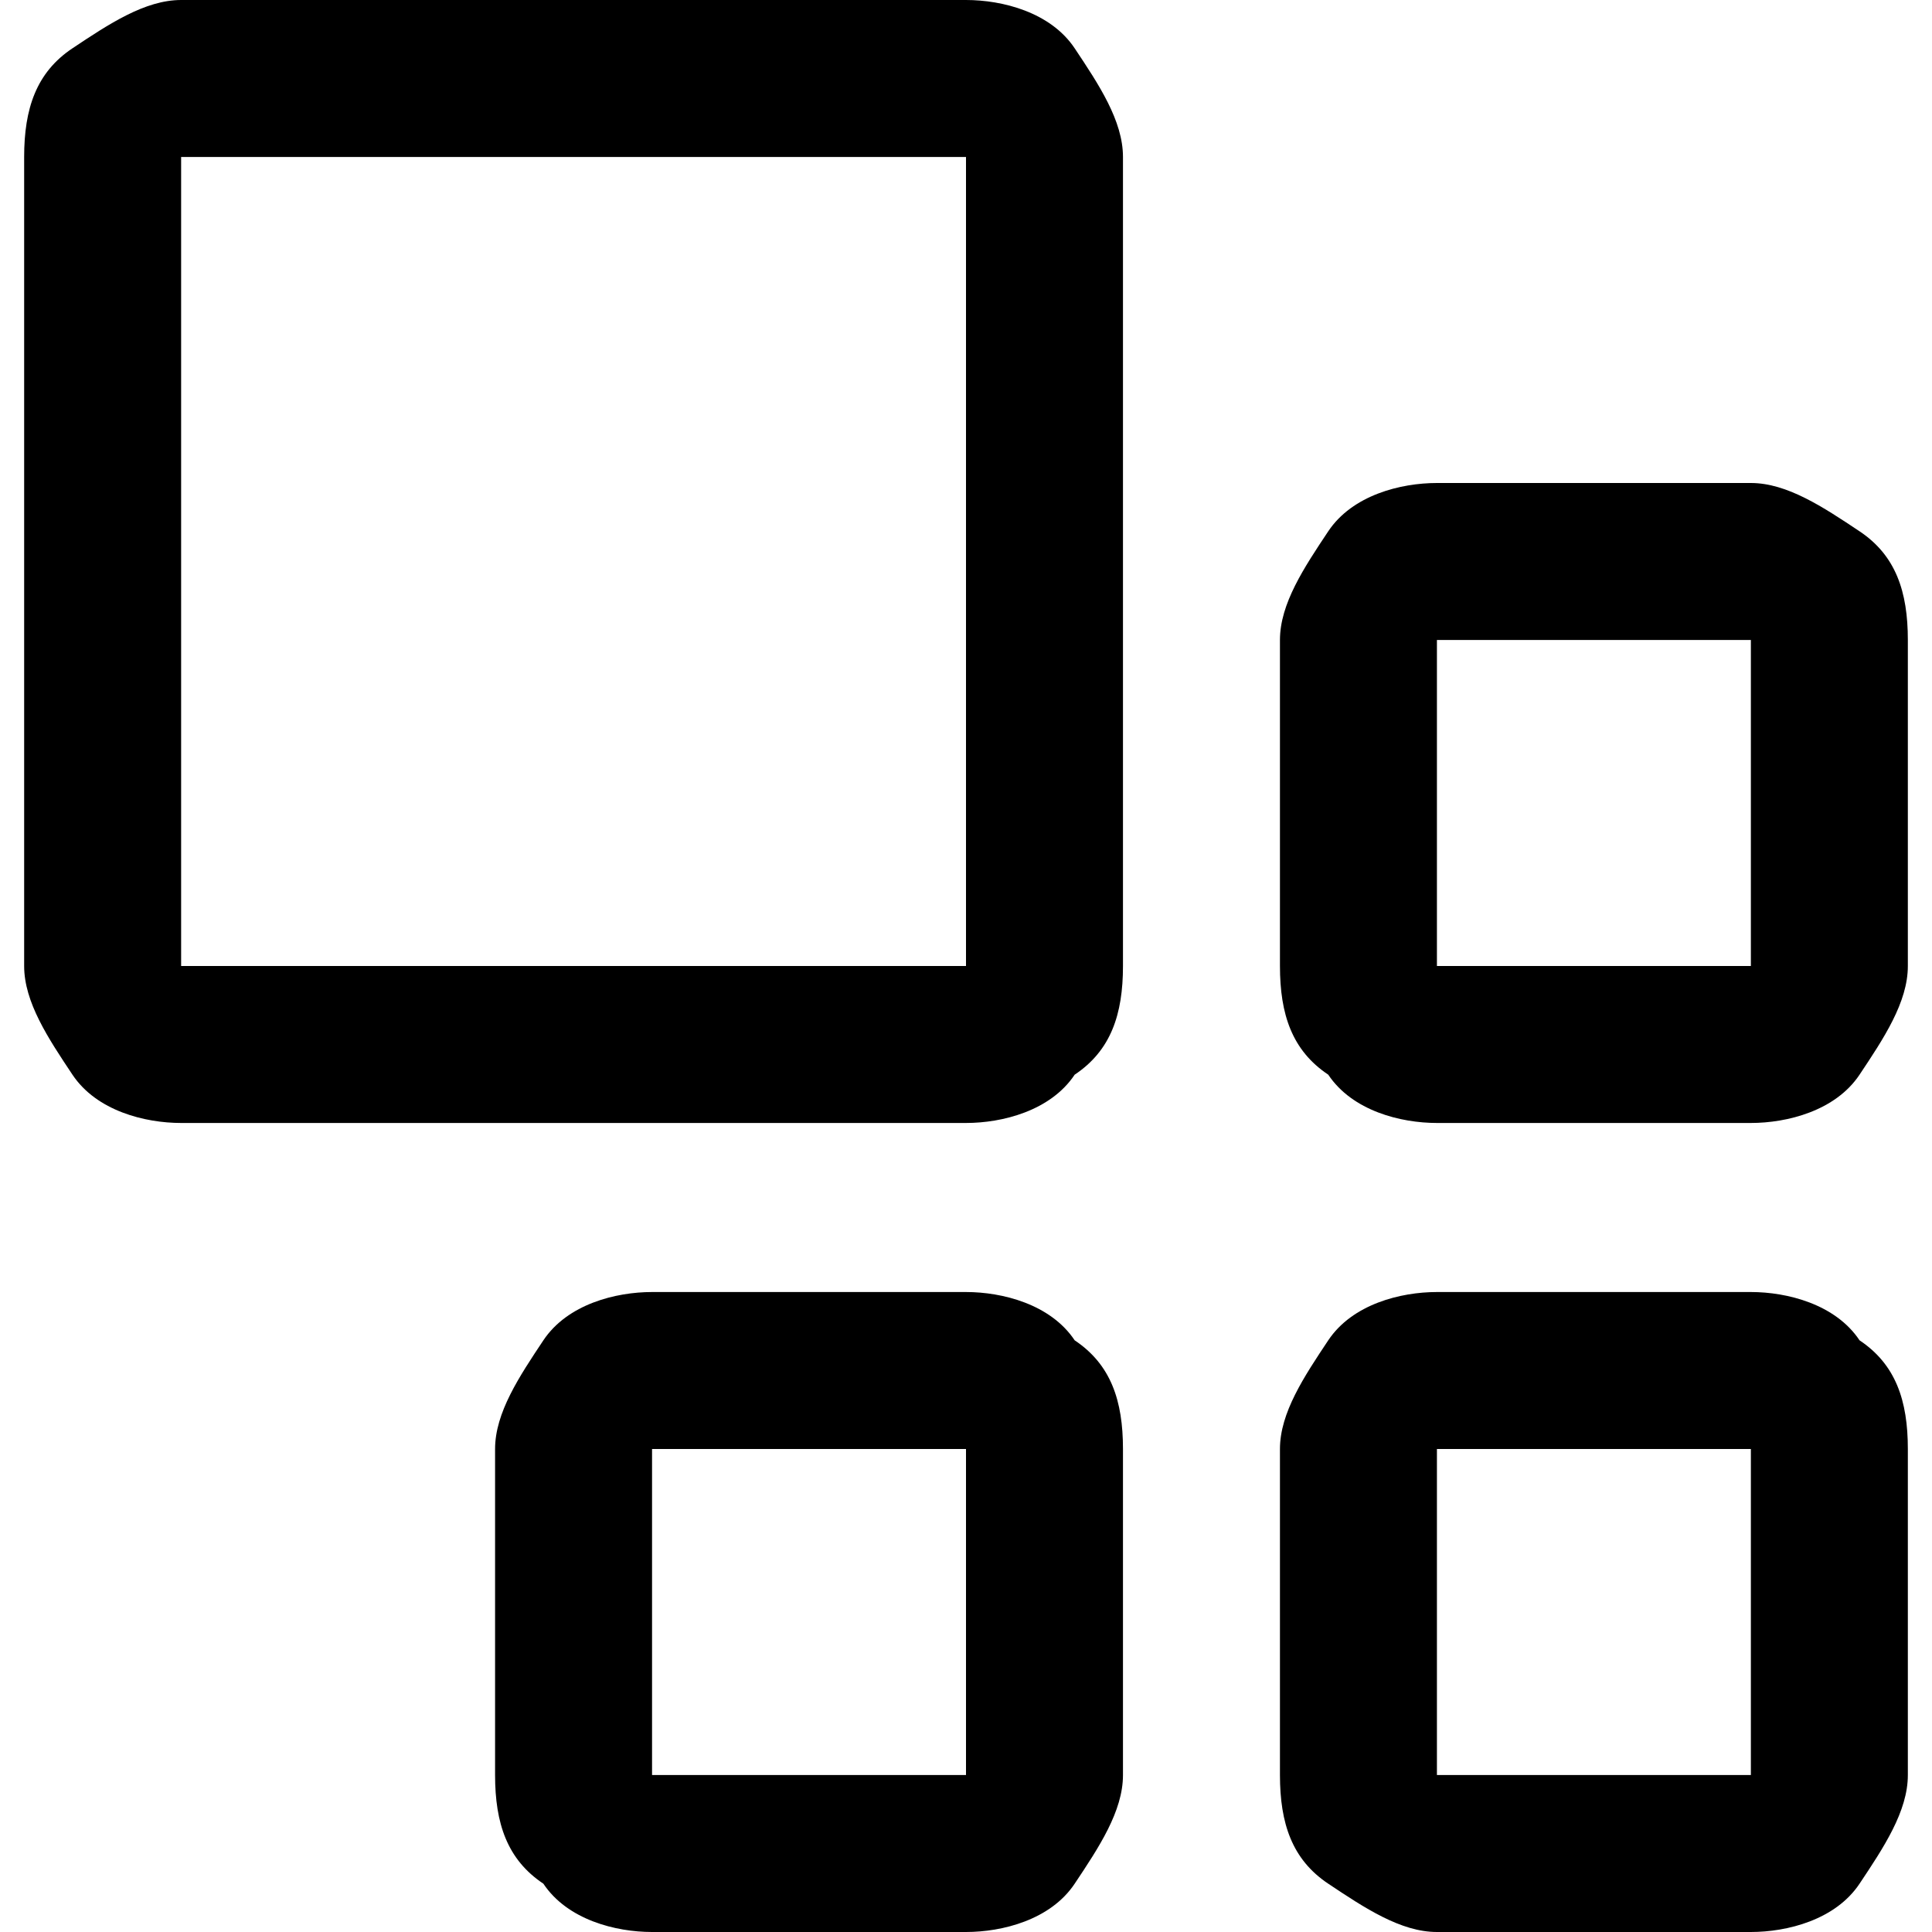 <?xml version="1.0" encoding="UTF-8"?>
<svg xmlns="http://www.w3.org/2000/svg" version="1.1" viewBox="0 0 16 16">
  <!-- Generator: Adobe Illustrator 29.5.1, SVG Export Plug-In . SVG Version: 2.1.0 Build 141)  -->
  <path d="M8,9.3H1.5c-.3,0-.7-.1-.9-.4-.2-.3-.4-.6-.4-.9V1.3c0-.4.1-.7.4-.9s.6-.4.9-.4h6.5c.3,0,.7.1.9.4.2.3.4.6.4.9v6.7c0,.4-.1.7-.4.9-.2.3-.6.4-.9.4ZM1.5,1.3v6.7h6.5V1.3H1.5ZM14.5,5.3v2.7h-2.6v-2.7h2.6ZM14.5,4h-2.6c-.3,0-.7.1-.9.4s-.4.6-.4.9v2.7c0,.4.1.7.4.9.2.3.6.4.9.4h2.6c.3,0,.7-.1.9-.4.2-.3.4-.6.4-.9v-2.7c0-.4-.1-.7-.4-.9s-.6-.4-.9-.4ZM14.5,12v2.7h-2.6v-2.7h2.6ZM14.5,10.7h-2.6c-.3,0-.7.1-.9.4-.2.3-.4.6-.4.9v2.7c0,.4.1.7.4.9s.6.4.9.4h2.6c.3,0,.7-.1.9-.4s.4-.6.4-.9v-2.7c0-.4-.1-.7-.4-.9-.2-.3-.6-.4-.9-.4ZM8,12v2.7h-2.6v-2.7h2.6ZM8,10.7h-2.6c-.3,0-.7.1-.9.4-.2.3-.4.6-.4.9v2.7c0,.4.1.7.4.9.2.3.6.4.9.4h2.6c.3,0,.7-.1.9-.4.2-.3.4-.6.4-.9v-2.7c0-.4-.1-.7-.4-.9-.2-.3-.6-.4-.9-.4Z"/>
</svg>